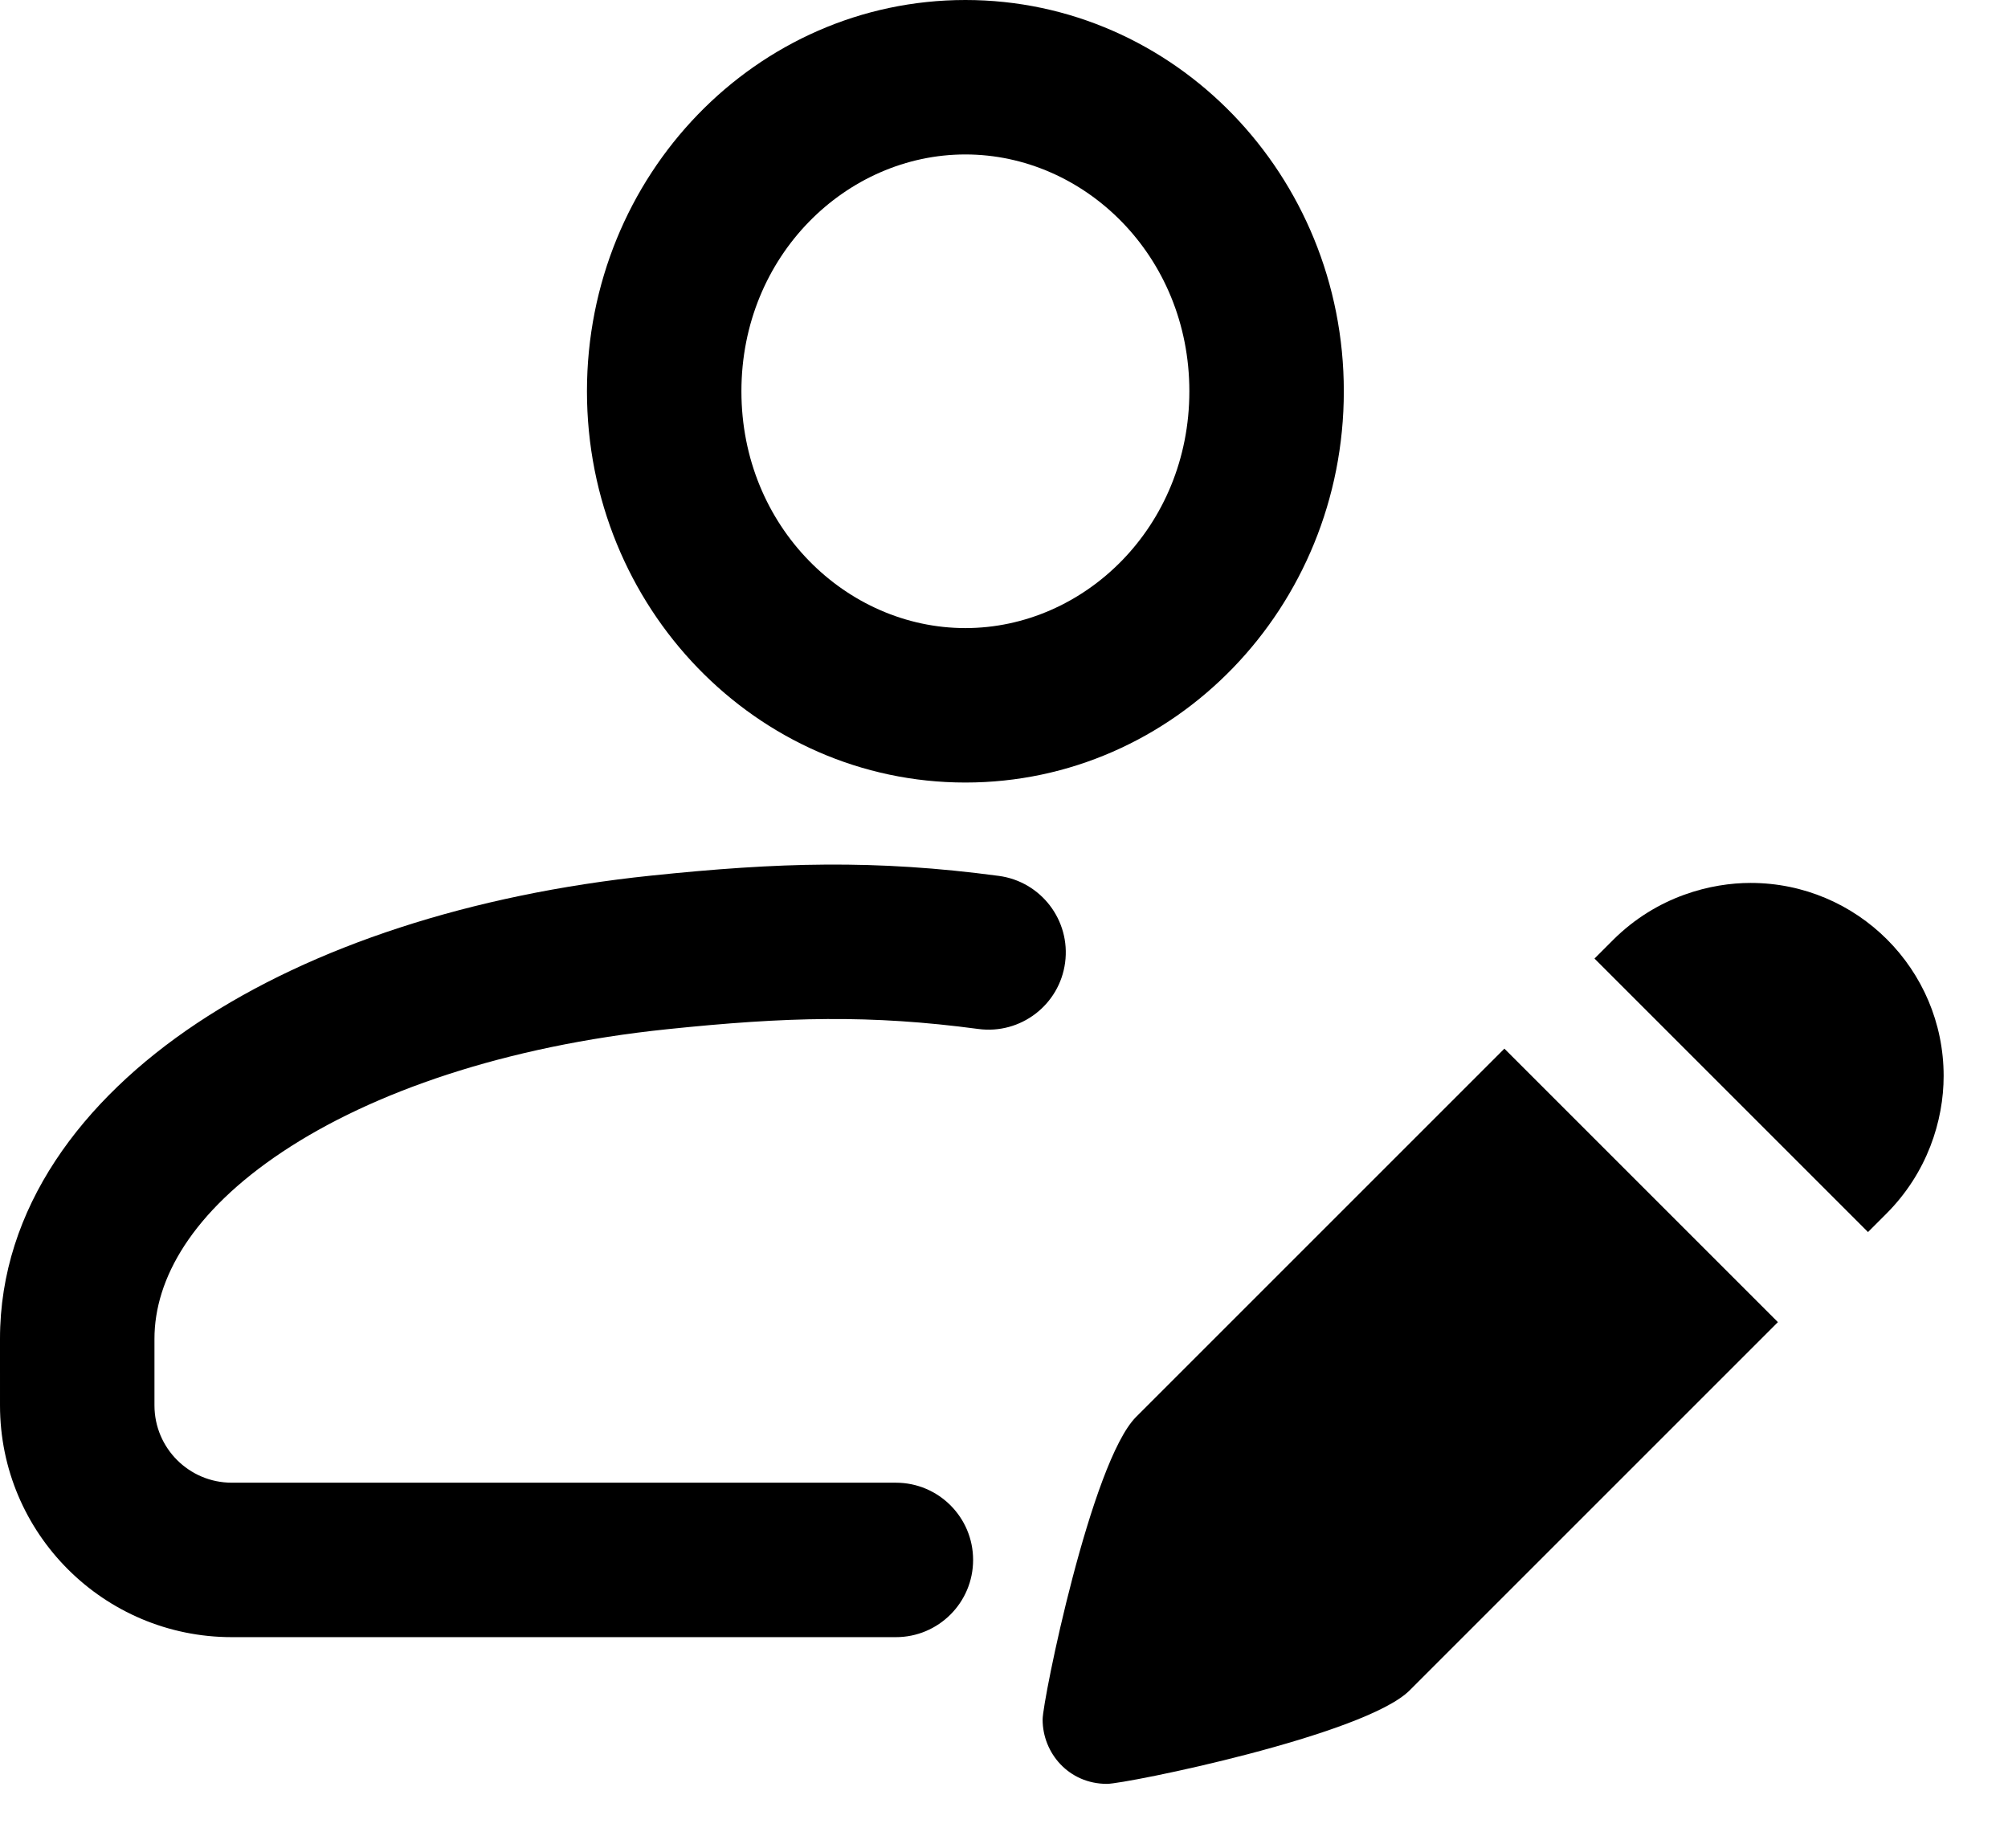 <svg width="390" height="359" viewBox="0 0 390 359" fill="none" xmlns="http://www.w3.org/2000/svg">
<path fill-rule="evenodd" clip-rule="evenodd" d="M231 76C231 102.359 210.586 122 187.5 122C164.414 122 144 102.359 144 76C144 49.641 164.414 30 187.5 30C210.586 30 231 49.641 231 76ZM261 76C261 117.974 228.093 152 187.5 152C146.907 152 114 117.974 114 76C114 34.026 146.907 0 187.5 0C228.093 0 261 34.026 261 76ZM129.554 199.919C152.824 197.496 169.064 197.075 190.018 199.869C198.229 200.963 205.774 195.194 206.868 186.982C207.963 178.771 202.194 171.227 193.982 170.132C169.936 166.926 151.176 167.505 126.446 170.081C91.443 173.727 60.701 183.809 38.25 198.751C15.945 213.596 -0.003 234.679 3.84127e-07 260.062L0.001 272.991C0.003 297.857 20.166 318 45.021 318H174C182.284 318 189 311.284 189 303C189 294.716 182.284 288 174 288H45.021C36.723 288 30.002 281.277 30.001 272.989L30 260.058C29.999 248.402 37.301 235.419 54.872 223.725C72.297 212.128 98.057 203.2 129.554 199.919Z" fill="black"/>
<path d="M220.663 275.212C211.925 283.95 202.5 330.287 202.5 334C202.5 340.512 207.575 346.5 215 346.5C218.712 346.5 265.05 337.075 273.788 328.337L345.313 256.812L292.188 203.688L220.663 275.212ZM340 171.5C332.475 171.5 321.887 173.988 313.237 182.637L309.687 186.187L362.812 239.313L366.362 235.762C374.325 227.8 377.5 217.687 377.5 209C377.5 188.288 360.7 171.5 340 171.5Z" fill="black"/>
</svg>
